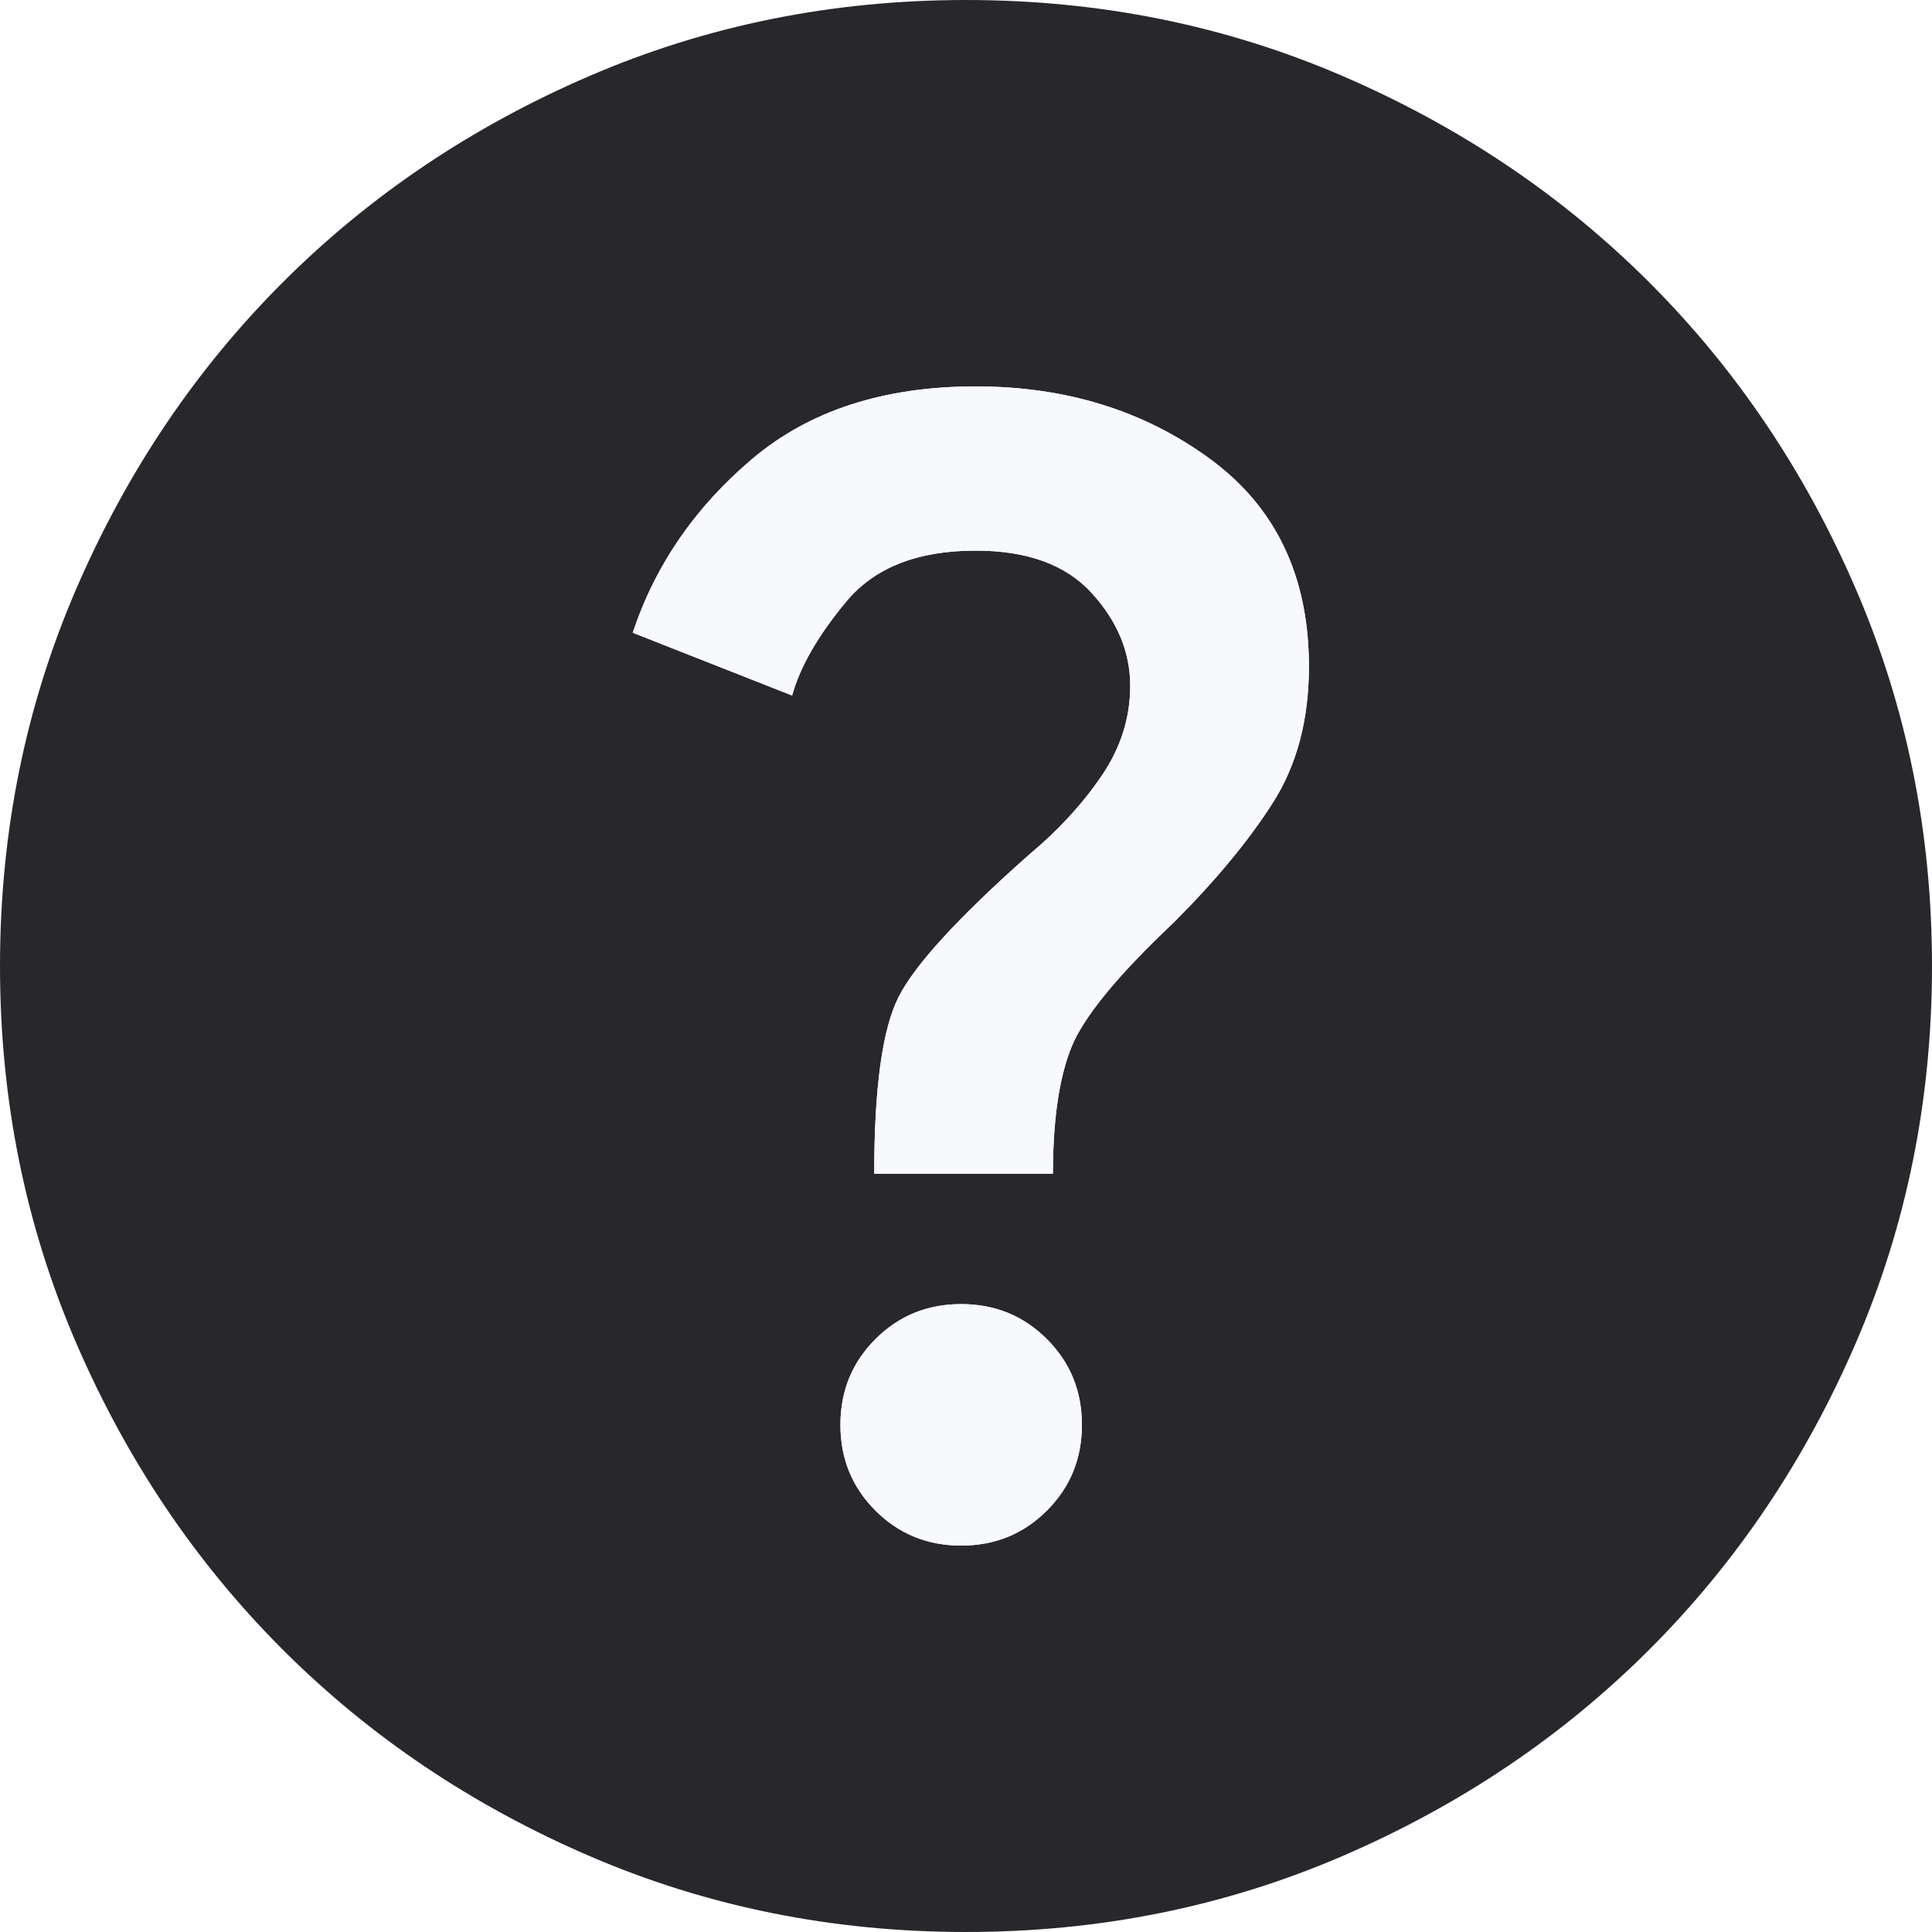 <svg width="32" height="32" viewBox="0 0 32 32" fill="none" xmlns="http://www.w3.org/2000/svg">
<g filter="url(#filter0_b_5_10349)">
<path d="M15.92 25.6C16.48 25.6 16.953 25.407 17.34 25.02C17.727 24.633 17.92 24.16 17.92 23.6C17.92 23.04 17.727 22.567 17.34 22.18C16.953 21.793 16.48 21.6 15.92 21.6C15.36 21.6 14.887 21.793 14.5 22.18C14.113 22.567 13.92 23.04 13.92 23.6C13.92 24.16 14.113 24.633 14.5 25.02C14.887 25.407 15.36 25.6 15.92 25.6ZM14.48 19.44H17.44C17.44 18.56 17.54 17.867 17.74 17.36C17.94 16.853 18.507 16.16 19.44 15.28C20.133 14.587 20.68 13.927 21.08 13.3C21.48 12.673 21.68 11.92 21.68 11.04C21.68 9.547 21.133 8.4 20.04 7.6C18.947 6.8 17.653 6.4 16.16 6.4C14.64 6.4 13.407 6.8 12.46 7.6C11.513 8.4 10.853 9.36 10.48 10.48L13.12 11.52C13.253 11.04 13.553 10.52 14.02 9.96C14.487 9.4 15.2 9.12 16.16 9.12C17.013 9.12 17.653 9.353 18.08 9.82C18.507 10.287 18.72 10.8 18.72 11.36C18.72 11.893 18.56 12.393 18.24 12.86C17.92 13.327 17.52 13.76 17.04 14.16C15.867 15.2 15.147 15.987 14.88 16.52C14.613 17.053 14.48 18.027 14.48 19.44ZM16 32C13.787 32 11.707 31.58 9.76 30.74C7.813 29.9 6.12 28.76 4.68 27.32C3.24 25.88 2.1 24.187 1.26 22.24C0.42 20.293 3.8147e-05 18.213 3.8147e-05 16C3.8147e-05 13.787 0.42 11.707 1.26 9.76C2.1 7.813 3.24 6.12 4.68 4.68C6.12 3.24 7.813 2.1 9.76 1.26C11.707 0.42 13.787 3.05176e-05 16 3.05176e-05C18.213 3.05176e-05 20.293 0.42 22.24 1.26C24.187 2.1 25.88 3.24 27.32 4.68C28.76 6.12 29.9 7.813 30.74 9.76C31.58 11.707 32 13.787 32 16C32 18.213 31.58 20.293 30.74 22.24C29.9 24.187 28.76 25.88 27.32 27.32C25.88 28.76 24.187 29.9 22.24 30.74C20.293 31.58 18.213 32 16 32Z" fill="#28282C"/>
</g>
<g filter="url(#filter1_b_5_10349)">
<path d="M15.92 25.6C16.48 25.6 16.953 25.407 17.34 25.02C17.727 24.633 17.92 24.16 17.92 23.6C17.92 23.04 17.727 22.567 17.34 22.18C16.953 21.793 16.48 21.6 15.92 21.6C15.36 21.6 14.887 21.793 14.5 22.18C14.113 22.567 13.92 23.04 13.92 23.6C13.92 24.16 14.113 24.633 14.5 25.02C14.887 25.407 15.36 25.6 15.92 25.6ZM14.48 19.44H17.44C17.44 18.56 17.54 17.867 17.74 17.36C17.94 16.853 18.507 16.16 19.44 15.28C20.133 14.587 20.68 13.927 21.08 13.3C21.48 12.673 21.68 11.92 21.68 11.04C21.68 9.547 21.133 8.4 20.04 7.6C18.947 6.8 17.653 6.4 16.16 6.4C14.64 6.4 13.407 6.8 12.46 7.6C11.513 8.4 10.853 9.36 10.48 10.48L13.12 11.52C13.253 11.04 13.553 10.52 14.02 9.96C14.487 9.4 15.2 9.12 16.16 9.12C17.013 9.12 17.653 9.353 18.08 9.82C18.507 10.287 18.72 10.8 18.72 11.36C18.72 11.893 18.56 12.393 18.24 12.86C17.92 13.327 17.52 13.76 17.04 14.16C15.867 15.2 15.147 15.987 14.88 16.52C14.613 17.053 14.48 18.027 14.48 19.44Z" fill="#F7F9FB"/>
</g>
<defs>
<filter id="filter0_b_5_10349" x="-4" y="-4" width="40" height="40" filterUnits="userSpaceOnUse" color-interpolation-filters="sRGB">
<feFlood flood-opacity="0" result="BackgroundImageFix"/>
<feGaussianBlur in="BackgroundImageFix" stdDeviation="2"/>
<feComposite in2="SourceAlpha" operator="in" result="effect1_backgroundBlur_5_10349"/>
<feBlend mode="normal" in="SourceGraphic" in2="effect1_backgroundBlur_5_10349" result="shape"/>
</filter>
<filter id="filter1_b_5_10349" x="6.48" y="2.4" width="19.2" height="27.2" filterUnits="userSpaceOnUse" color-interpolation-filters="sRGB">
<feFlood flood-opacity="0" result="BackgroundImageFix"/>
<feGaussianBlur in="BackgroundImageFix" stdDeviation="2"/>
<feComposite in2="SourceAlpha" operator="in" result="effect1_backgroundBlur_5_10349"/>
<feBlend mode="normal" in="SourceGraphic" in2="effect1_backgroundBlur_5_10349" result="shape"/>
</filter>
</defs>
</svg>
